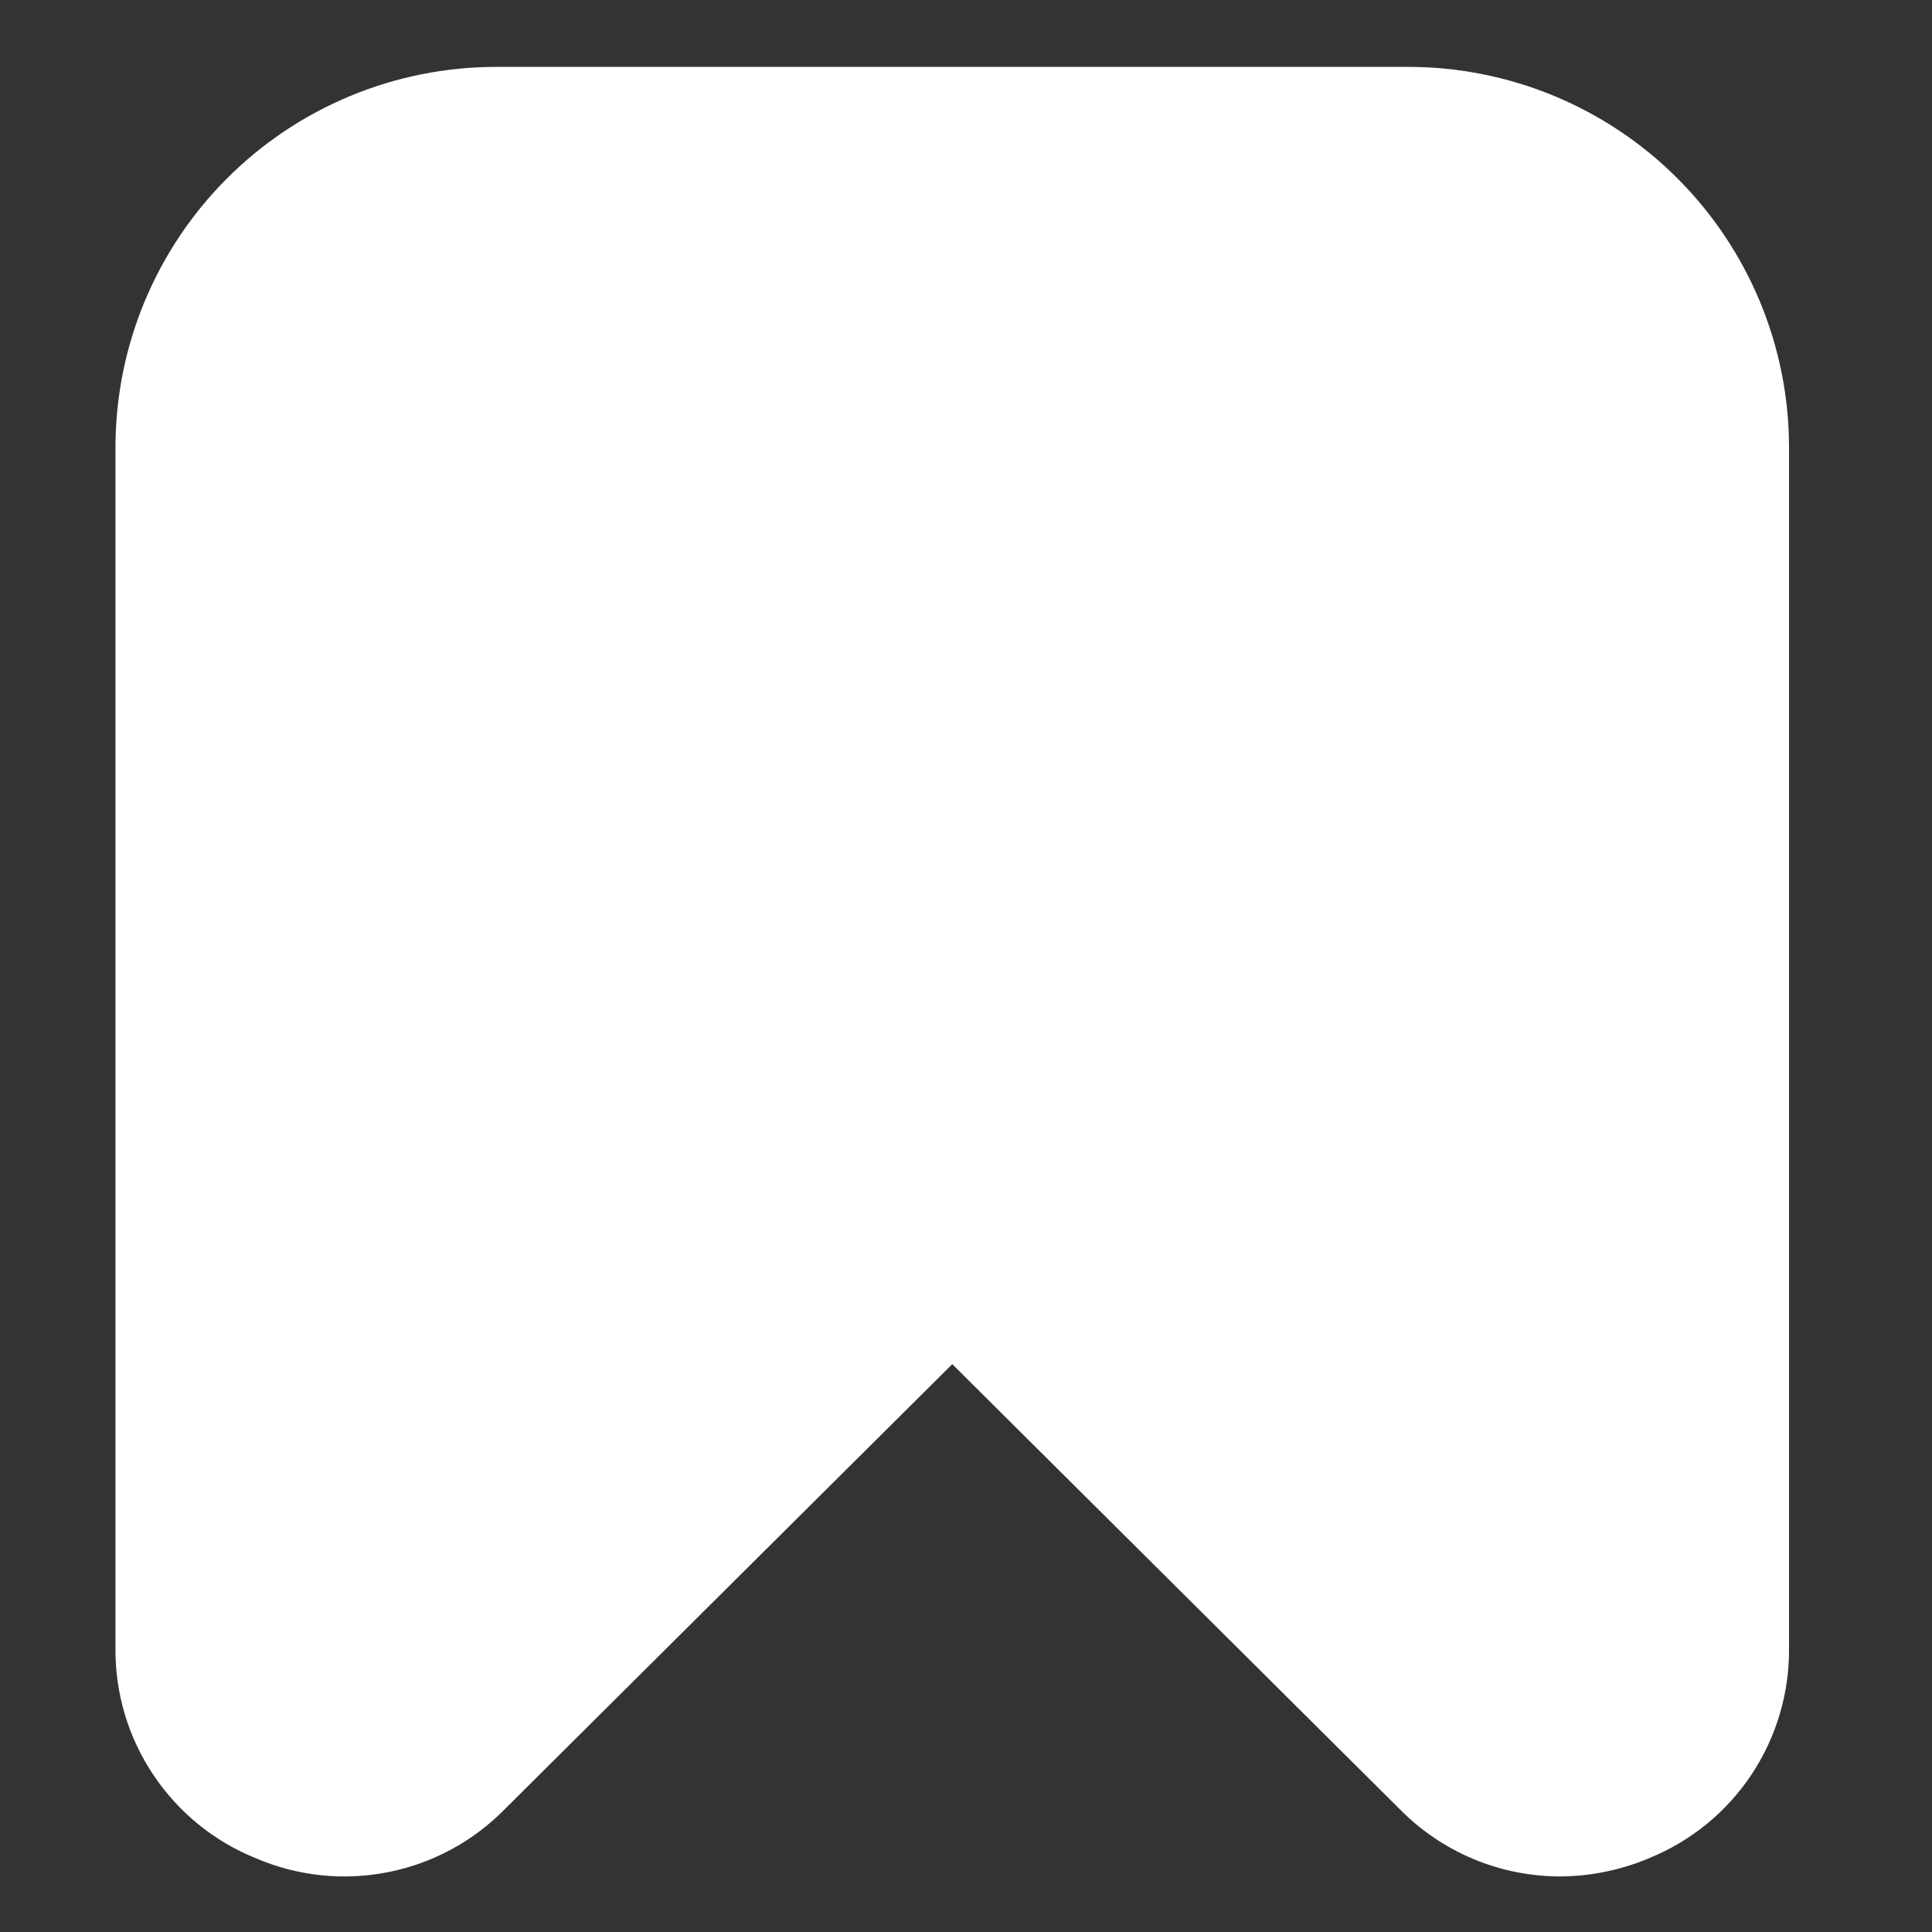 <svg width="26" height="26" viewBox="0 0 26 26" fill="none" xmlns="http://www.w3.org/2000/svg">
<rect x="0" y="0" width="26" height="26" fill="#333333" stroke="none"/>
<g clip-path="url(#clip0_14_38)">
<path d="M3.447 25.009C4.006 25.248 4.624 25.313 5.22 25.195C5.817 25.078 6.364 24.783 6.79 24.35L12.815 18.358L18.84 24.35C19.121 24.635 19.455 24.861 19.824 25.016C20.193 25.171 20.589 25.251 20.99 25.252C21.401 25.251 21.808 25.168 22.187 25.009C22.751 24.781 23.233 24.389 23.57 23.883C23.907 23.376 24.083 22.78 24.076 22.172V6.019C24.075 4.662 23.535 3.361 22.575 2.401C21.616 1.441 20.314 0.902 18.957 0.9L6.672 0.9C5.315 0.902 4.014 1.441 3.055 2.401C2.095 3.361 1.555 4.662 1.554 6.019V22.172C1.547 22.781 1.724 23.377 2.062 23.883C2.4 24.39 2.882 24.782 3.447 25.009Z" fill="white"/>
</g>
<defs>
<clipPath id="clip0_14_38">
<rect width="24.57" height="24.57" fill="white" transform="translate(0.53 0.9)"/>
</clipPath>
</defs>
</svg>
